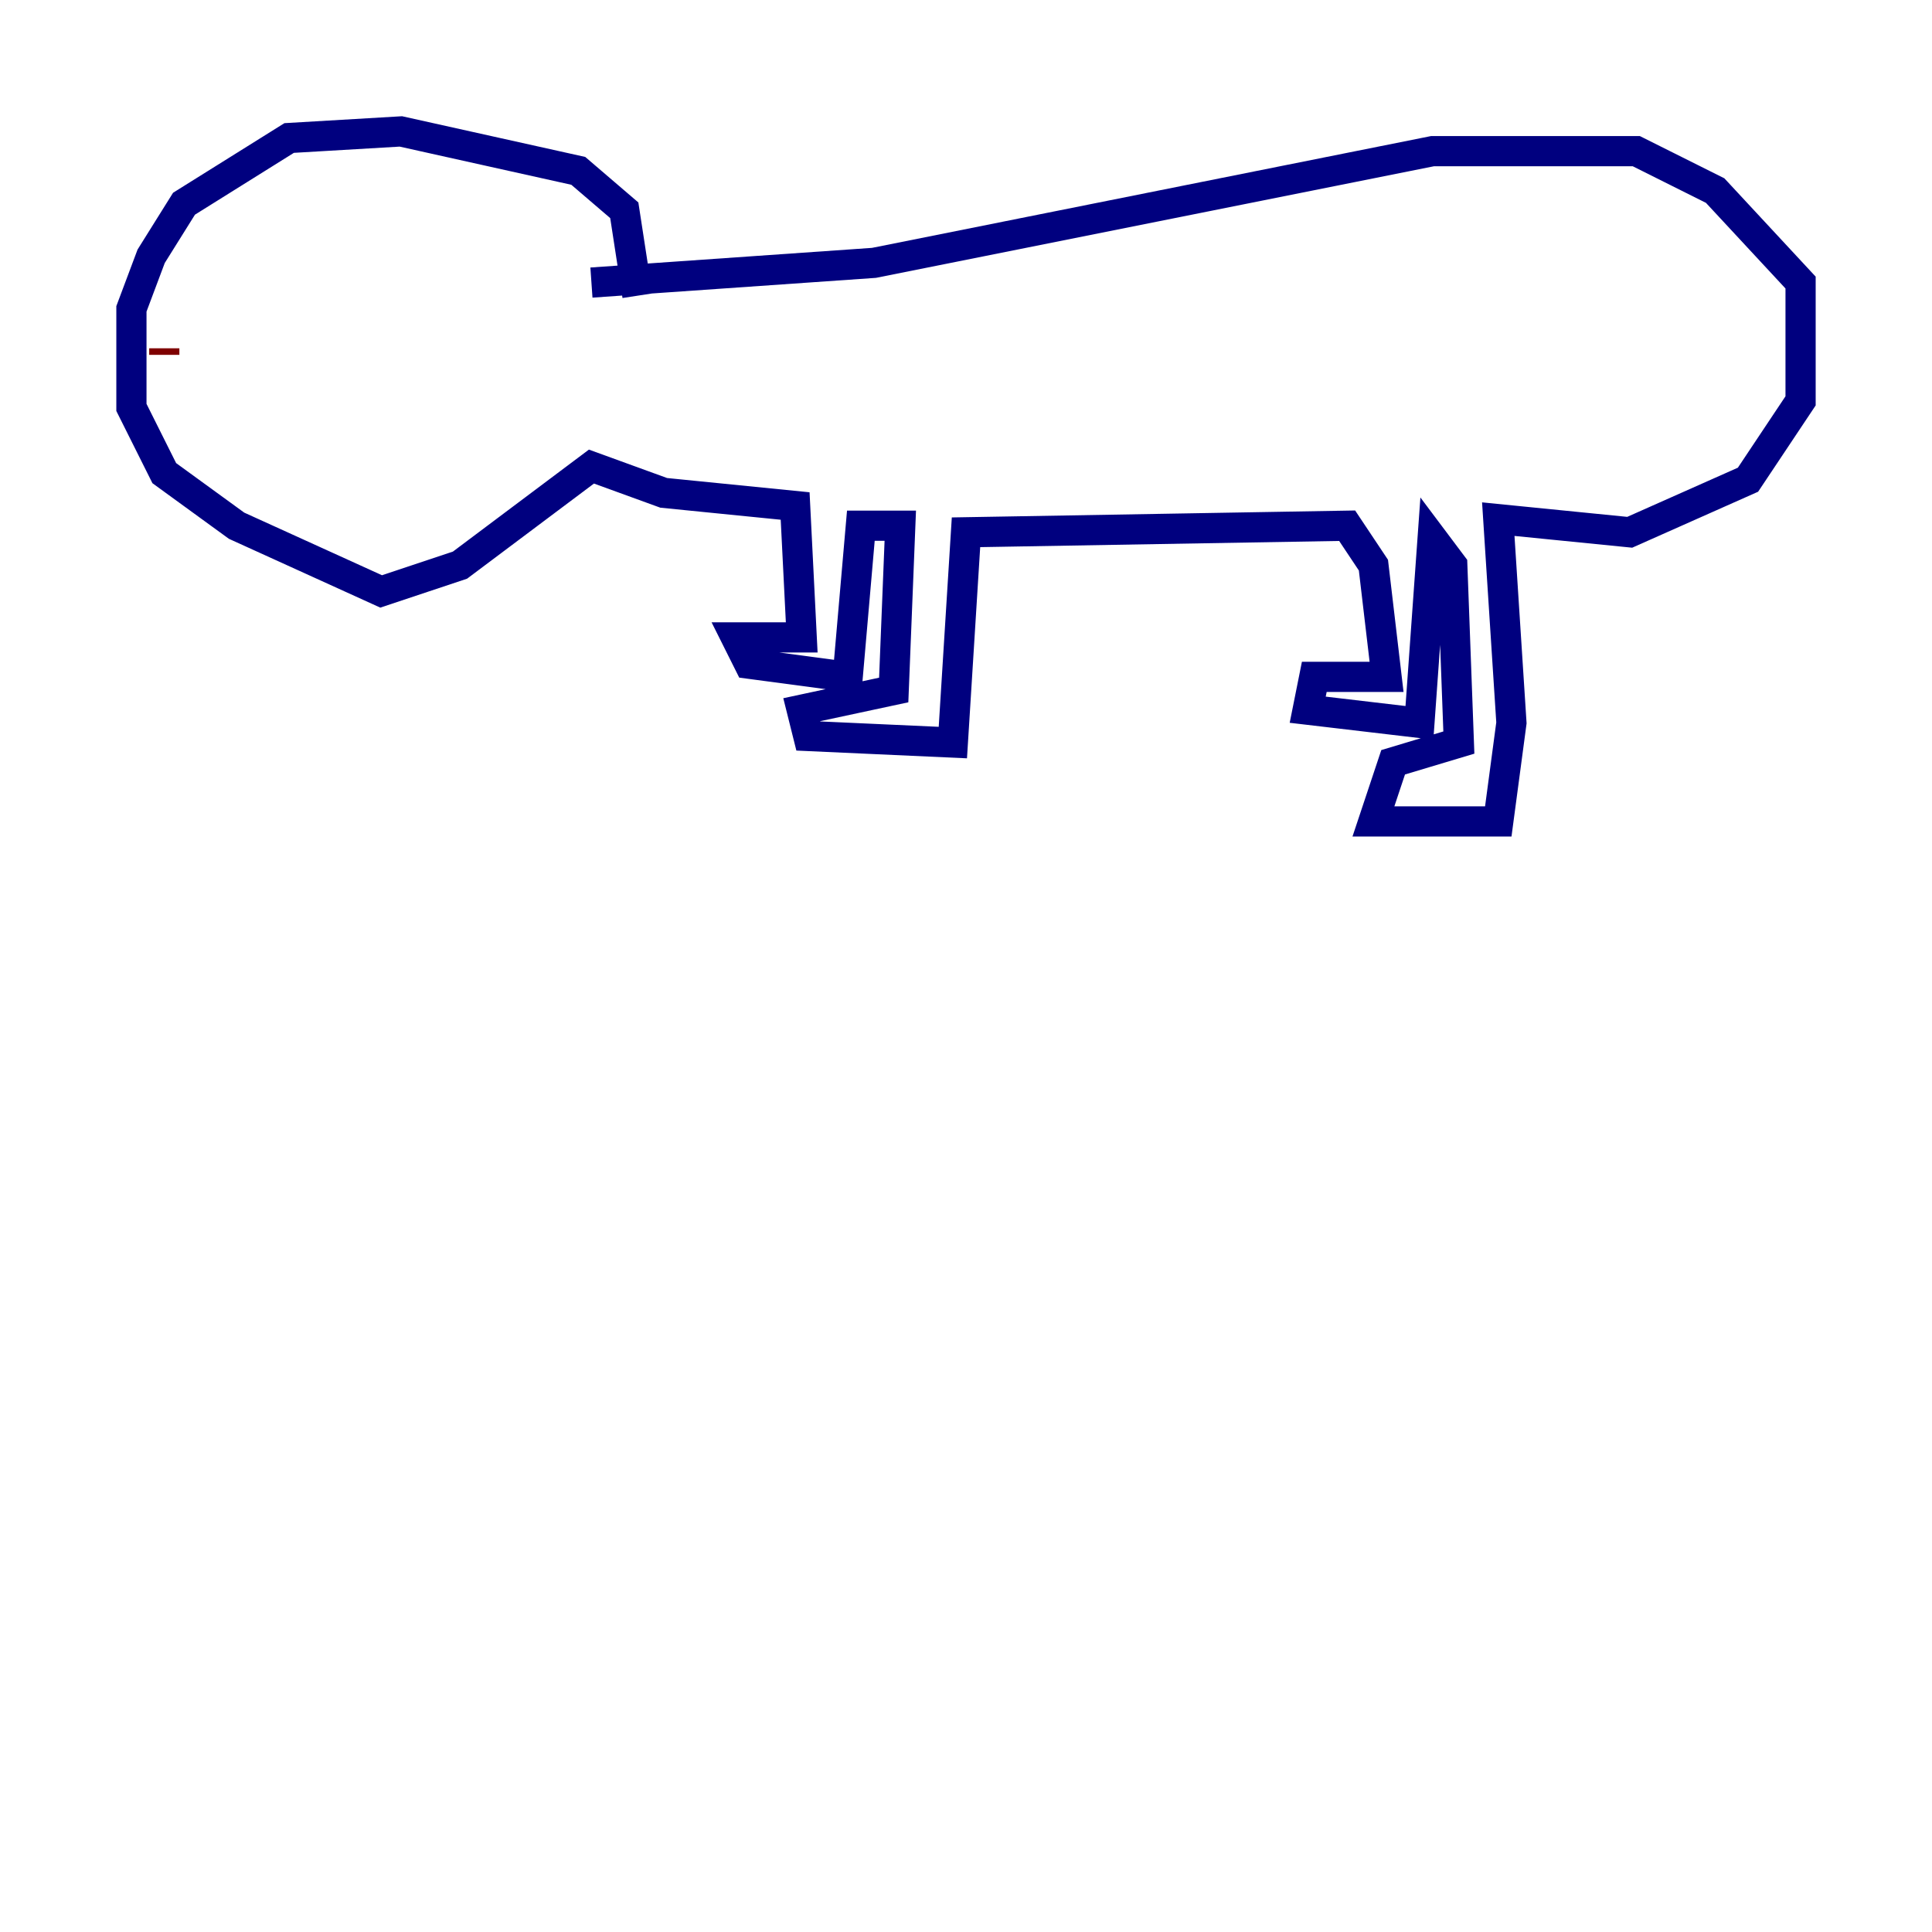 <?xml version="1.0" encoding="utf-8" ?>
<svg baseProfile="tiny" height="128" version="1.2" viewBox="0,0,128,128" width="128" xmlns="http://www.w3.org/2000/svg" xmlns:ev="http://www.w3.org/2001/xml-events" xmlns:xlink="http://www.w3.org/1999/xlink"><defs /><polyline fill="none" points="42.231,19.592 41.361,13.932 38.313,11.32 26.558,8.707 19.157,9.143 12.191,13.497 10.014,16.98 8.707,20.463 8.707,26.993 10.884,31.347 15.674,34.83 25.252,39.184 30.476,37.442 39.184,30.912 43.973,32.653 52.68,33.524 53.116,42.231 48.762,42.231 49.633,43.973 56.163,44.843 57.034,34.83 59.646,34.83 59.211,45.714 53.116,47.02 53.551,48.762 63.129,49.197 64.0,35.265 89.252,34.83 90.993,37.442 91.864,44.843 87.075,44.843 86.639,47.02 94.041,47.891 94.912,35.701 96.218,37.442 96.653,49.197 92.299,50.503 90.993,54.422 99.265,54.422 100.136,47.891 99.265,34.395 107.973,35.265 115.809,31.782 119.293,26.558 119.293,18.721 113.633,12.626 108.408,10.014 94.912,10.014 57.905,17.415 39.184,18.721" stroke="#00007f" stroke-width="2" /><polyline fill="none" points="13.061,20.898 13.061,20.898" stroke="#00d4ff" stroke-width="2" /><polyline fill="none" points="16.98,13.497 16.98,13.497" stroke="#ffe500" stroke-width="2" /><polyline fill="none" points="10.884,23.075 10.884,23.51" stroke="#7f0000" stroke-width="2" /></svg>